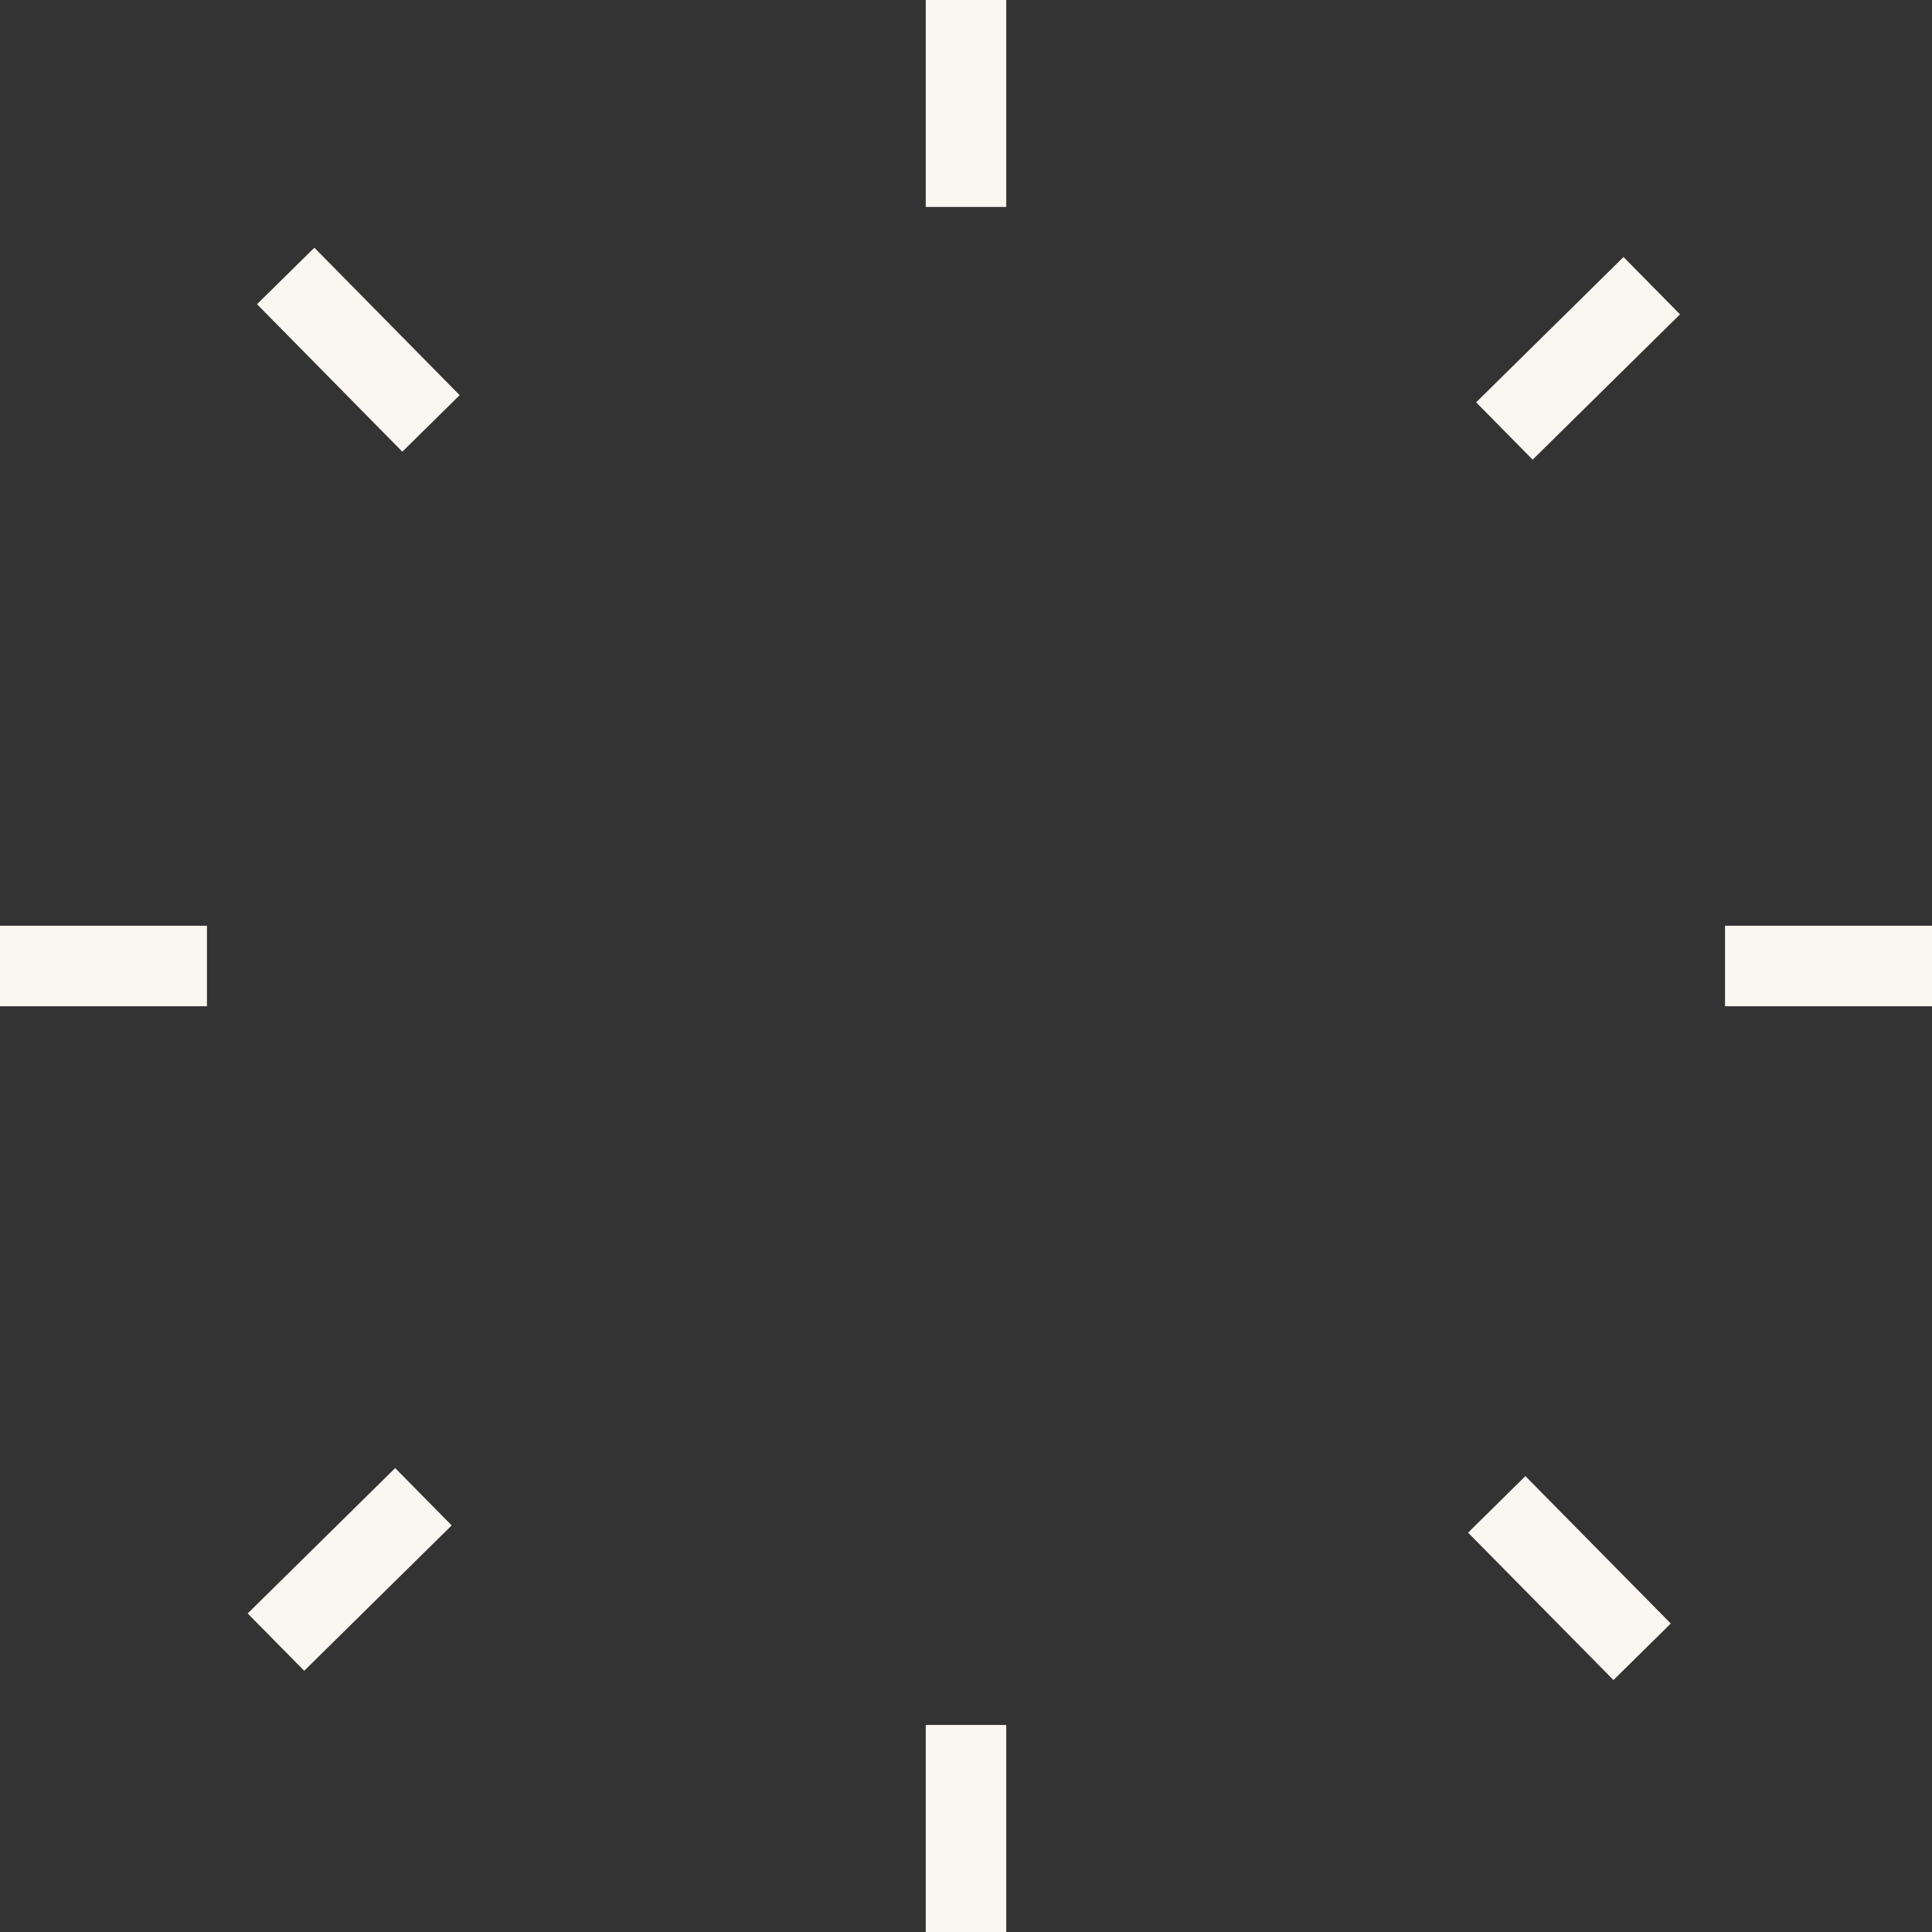 <svg width="24" height="24" viewBox="0 0 24 24" fill="none" xmlns="http://www.w3.org/2000/svg">
<rect x="0" y="0" width="24" height="24" fill="#333333" stroke="none"/>
<path d="M12 2.571V0" stroke="#FAF6F0"/>
<path d="M18.688 5.354L20.519 3.549" stroke="#FAF6F0"/>
<path d="M12 24V21.428" stroke="#FAF6F0"/>
<path d="M3.428 20.399L5.26 18.593" stroke="#FAF6F0"/>
<path d="M24 12H21.429" stroke="#FAF6F0"/>
<path d="M20.399 20.519L18.593 18.688" stroke="#FAF6F0"/>
<path d="M2.571 12H0" stroke="#FAF6F0"/>
<path d="M5.354 5.26L3.549 3.428" stroke="#FAF6F0"/>
</svg>
